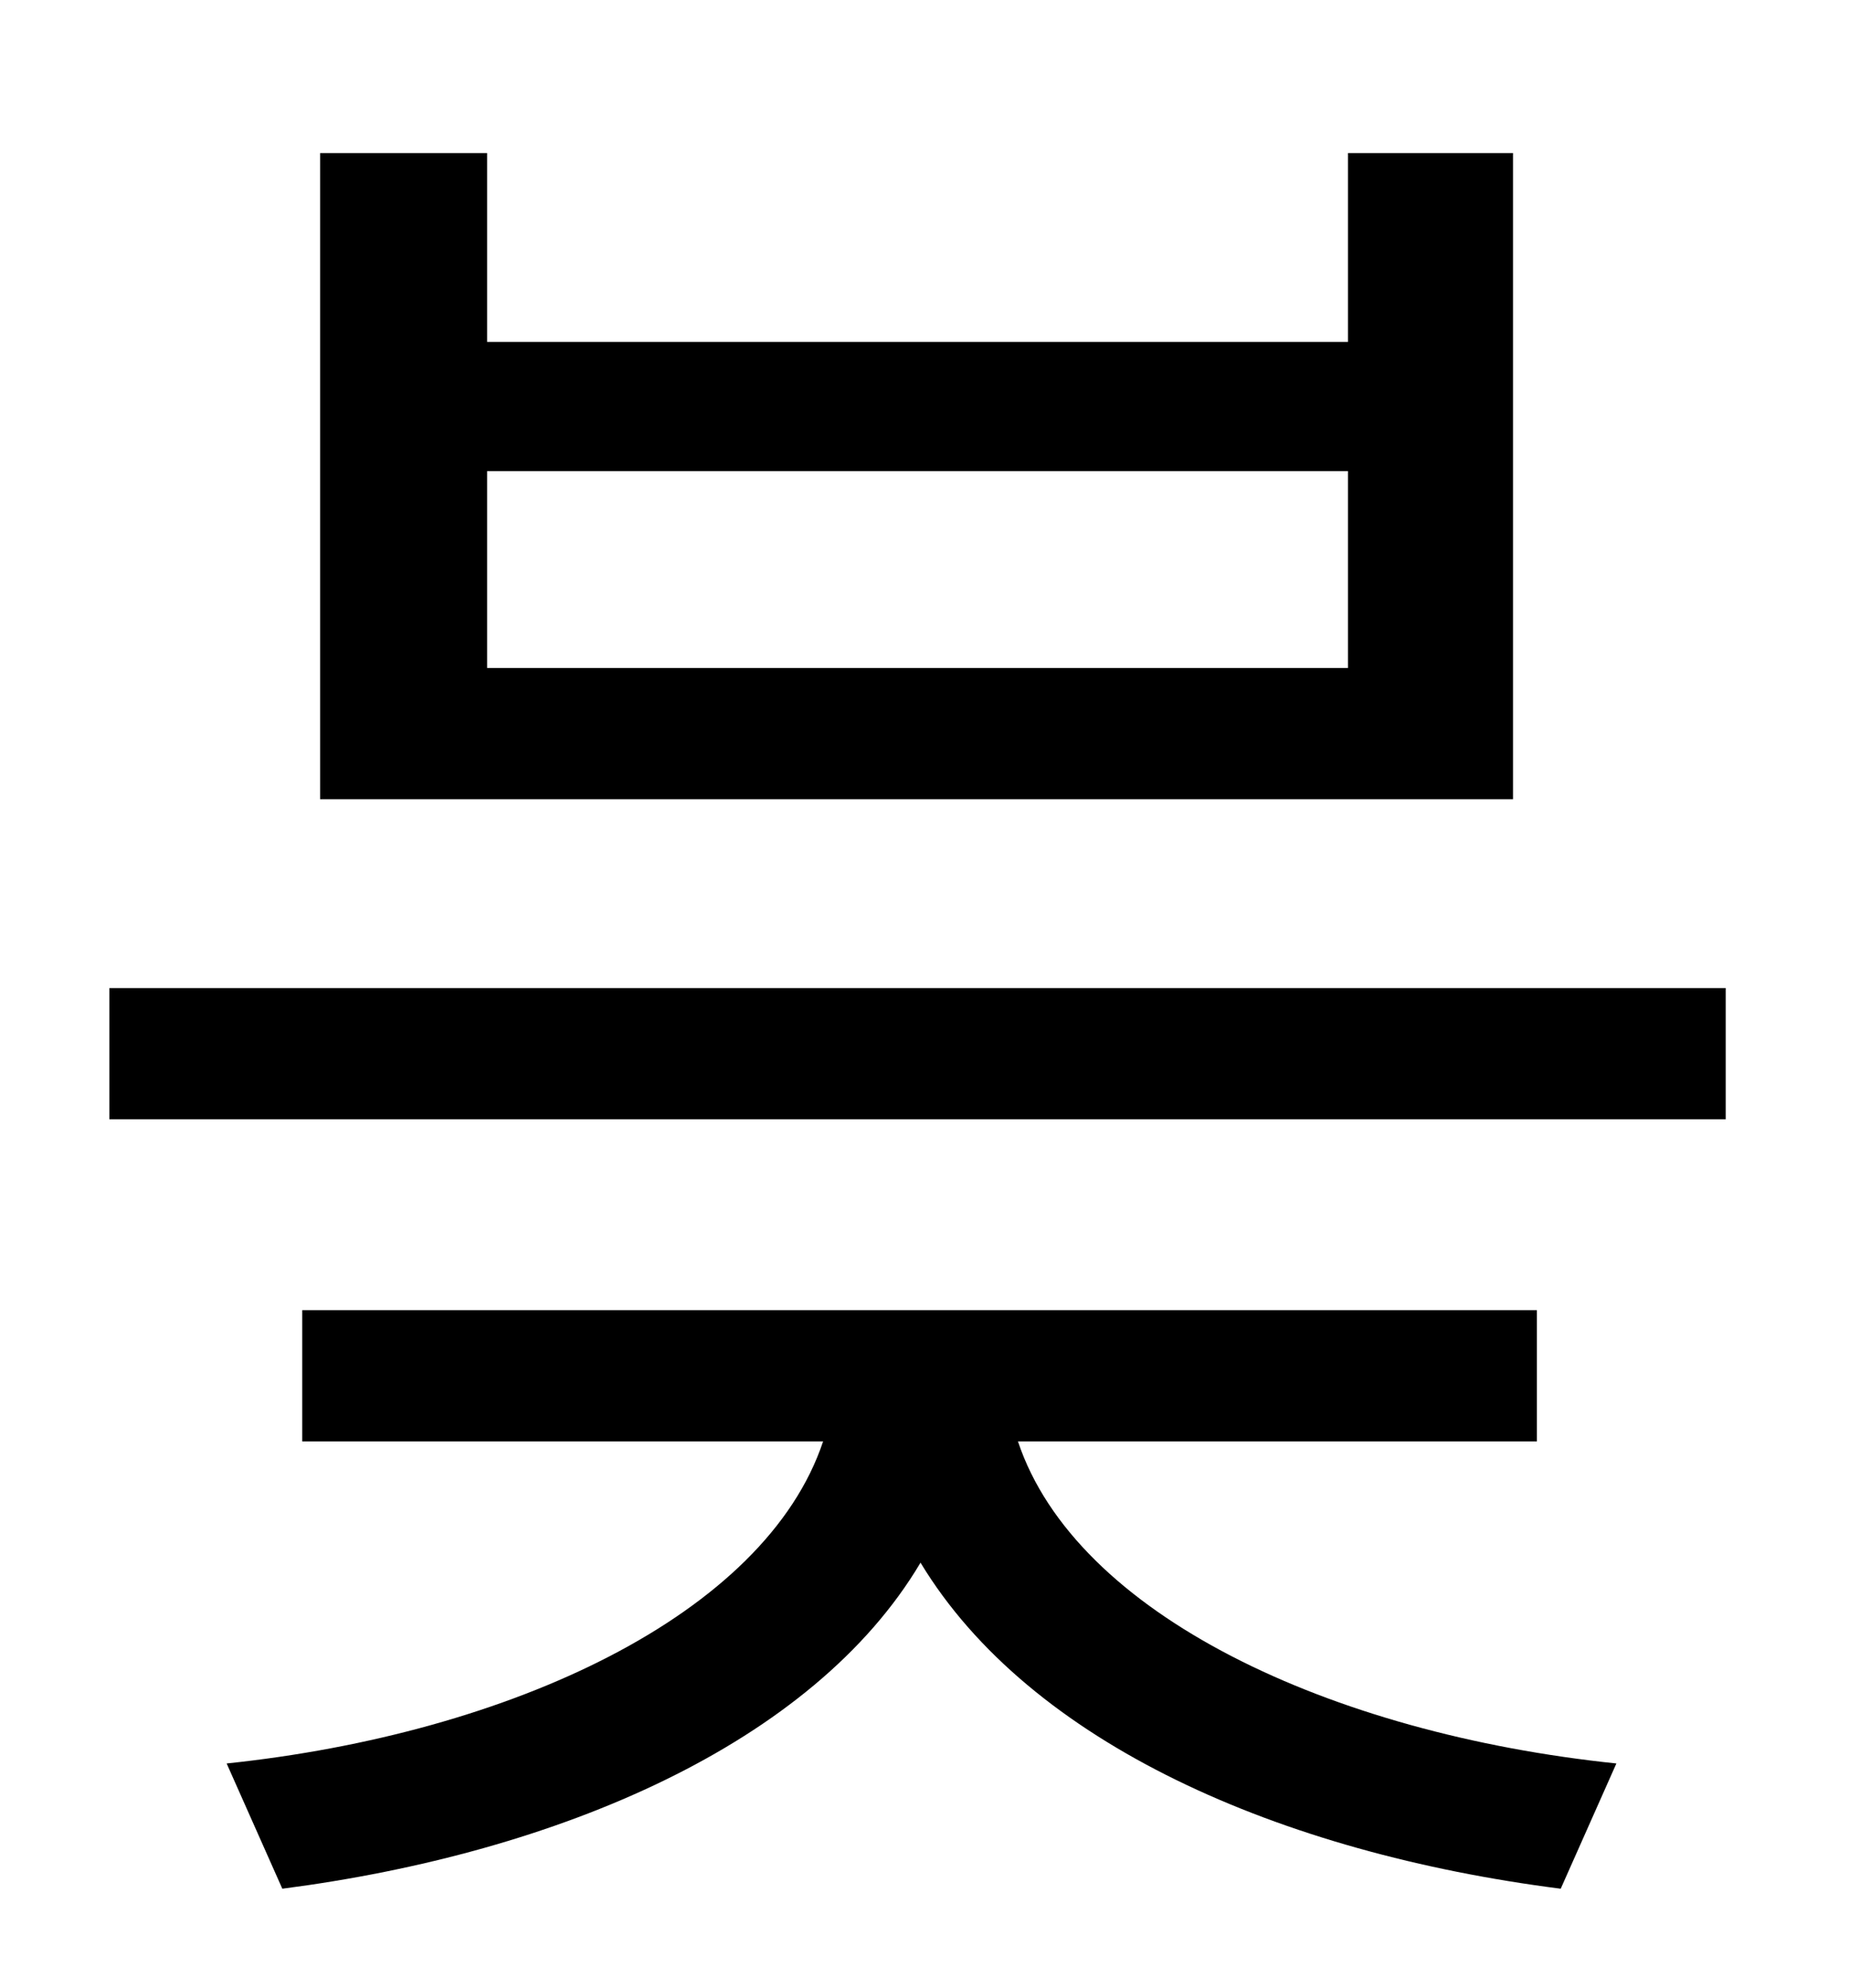 <?xml version="1.0" standalone="no"?>
<!DOCTYPE svg PUBLIC "-//W3C//DTD SVG 1.1//EN" "http://www.w3.org/Graphics/SVG/1.1/DTD/svg11.dtd" >
<svg xmlns="http://www.w3.org/2000/svg" xmlns:xlink="http://www.w3.org/1999/xlink" version="1.1" viewBox="-10 0 930 1000">
   <path fill="currentColor"
d="M668 336v-99h-433v99h433zM751 77v325h-600v-325h84v95h433v-95h83zM763 725h-261c29 87 157 147 301 162l-28 63c-141 -18 -267 -73 -322 -164c-54 91 -182 146 -321 164l-28 -63c143 -15 271 -75 300 -162h-262v-66h621v66zM45 497h813v66h-813v-66z" />
</svg>
